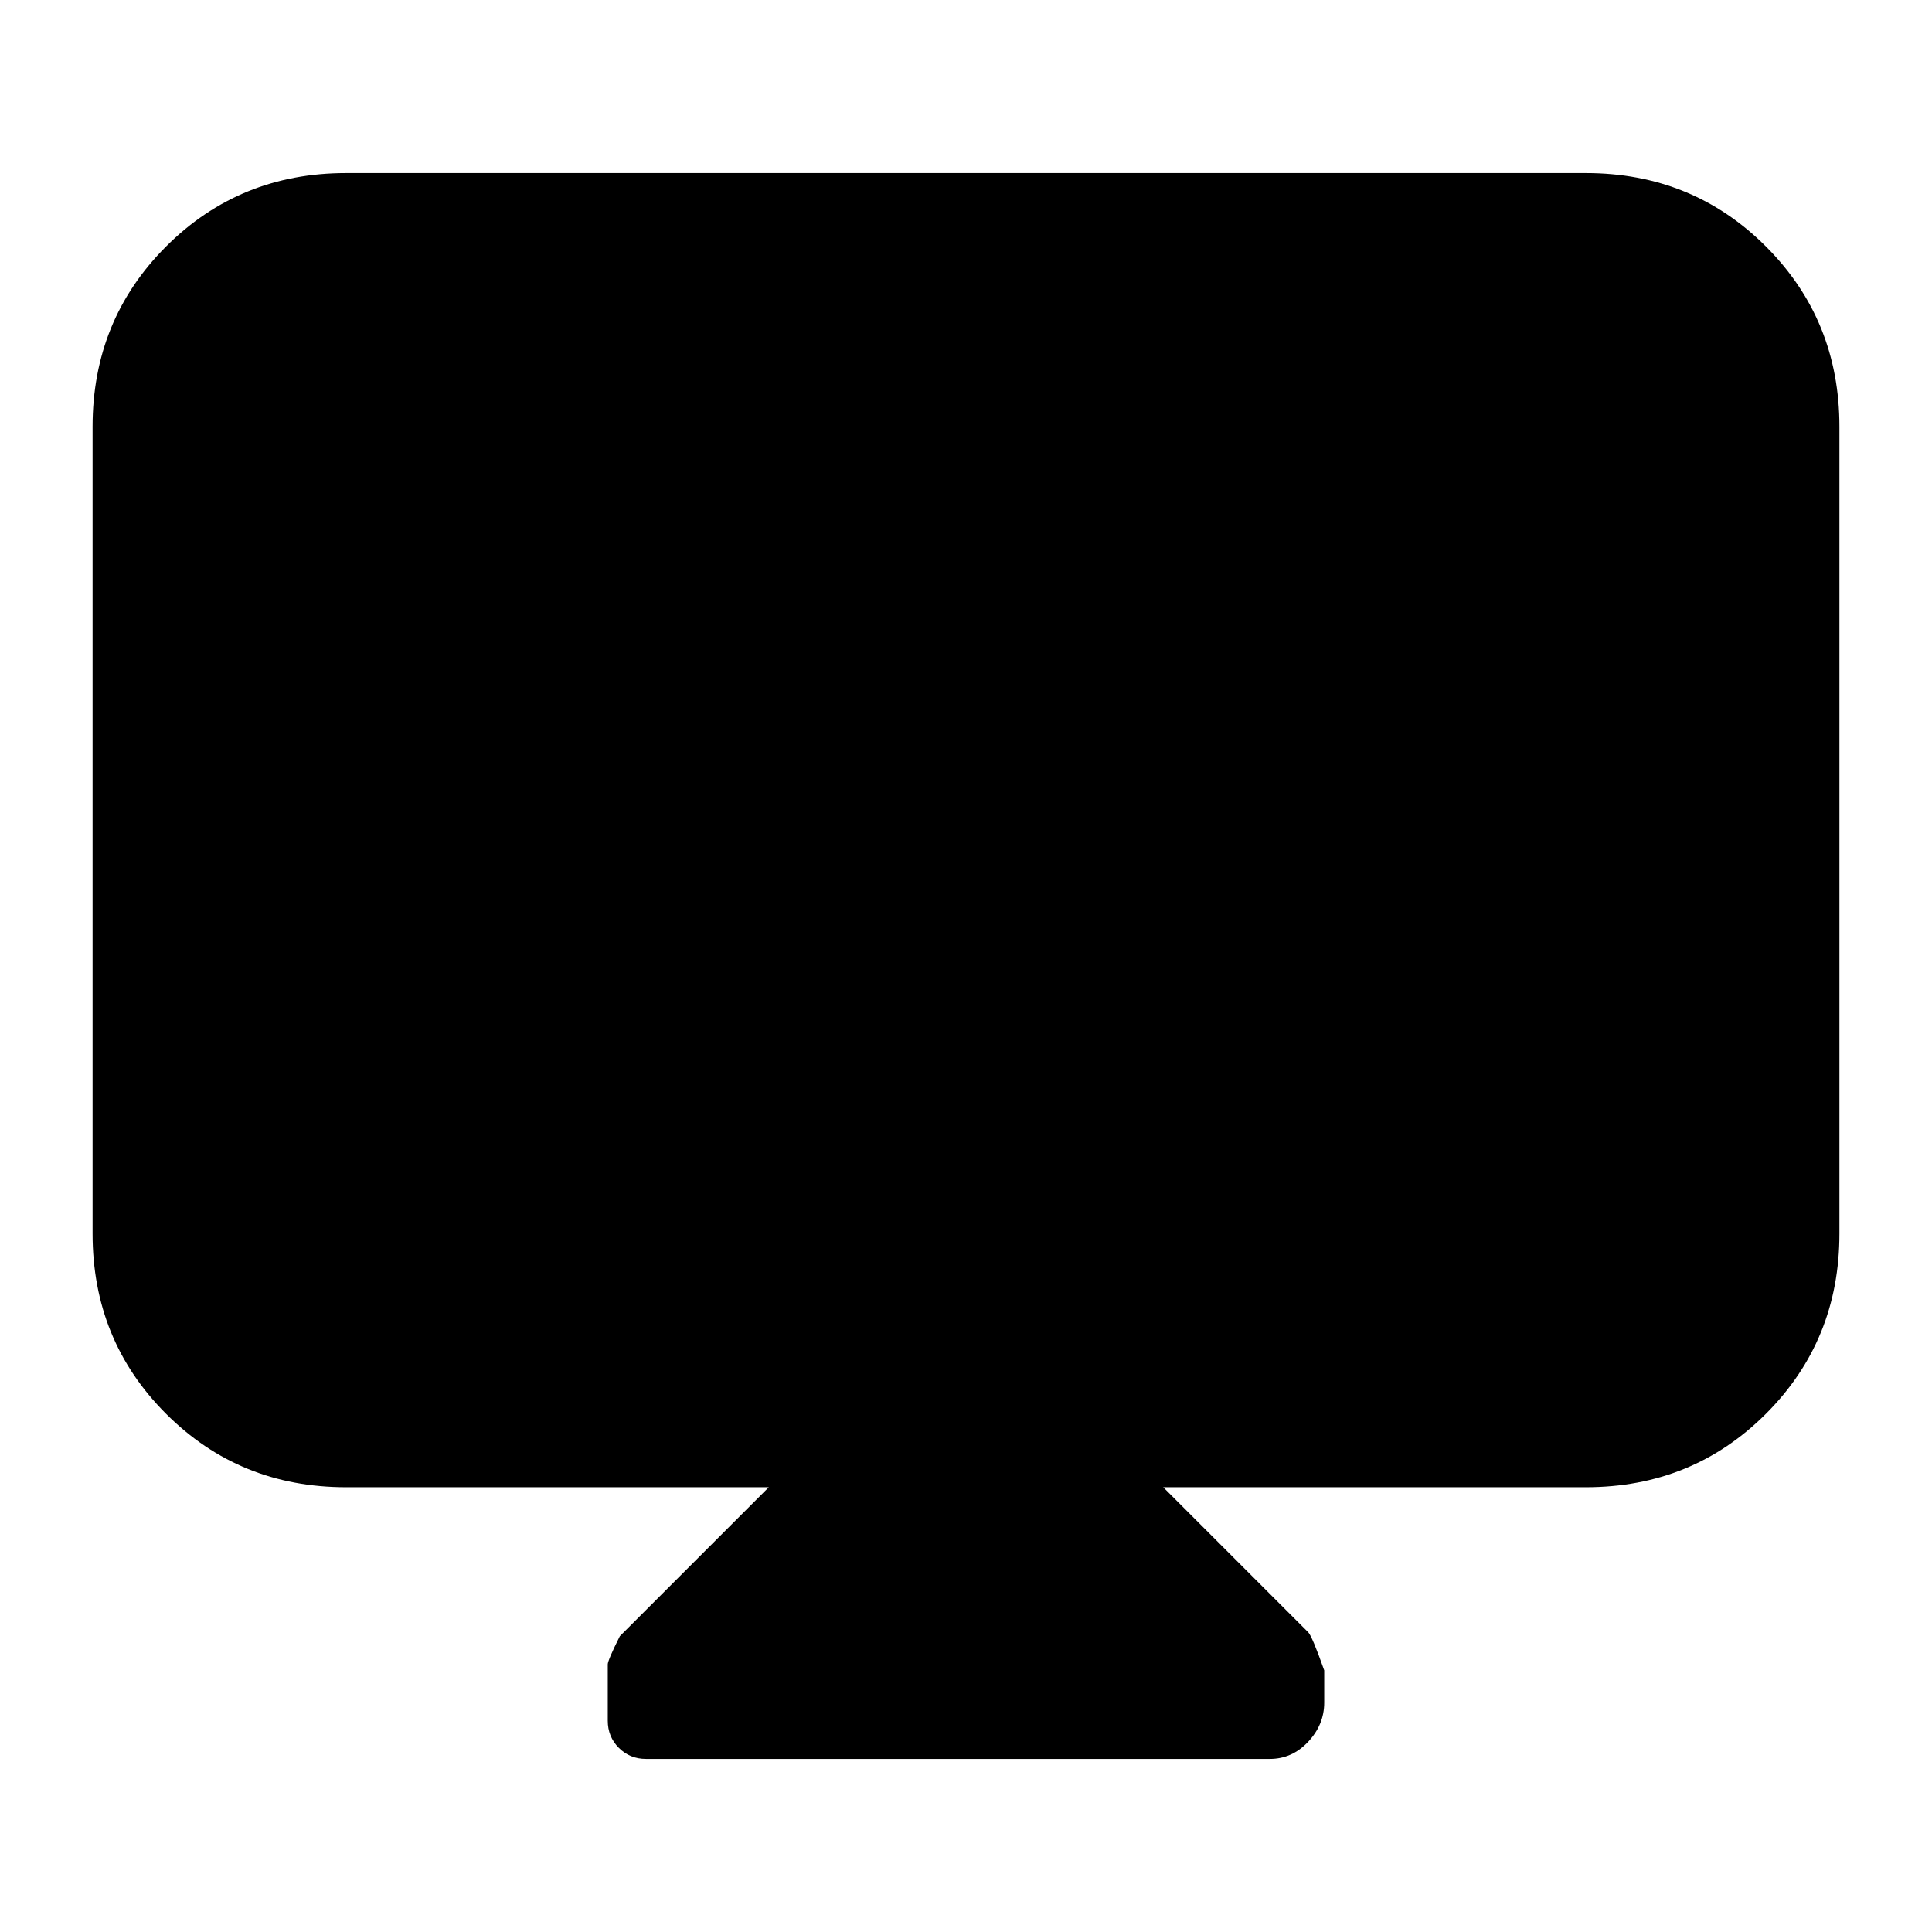 <svg xmlns="http://www.w3.org/2000/svg" height="24" viewBox="0 -960 960 960" width="24"><path d="M382-221H172q-53 0-89.5-36.5T46-347v-401q0-53 36.5-89.5T172-874h616q53 0 89.5 36.5T914-748v401q0 53-36.5 89.5T788-221H578l72 72q2 2 8 19v16q0 11-8 19.5T631-86H321q-8 0-13.5-5.5T302-105v-28q0-2 6-14l74-74Z"/></svg>
